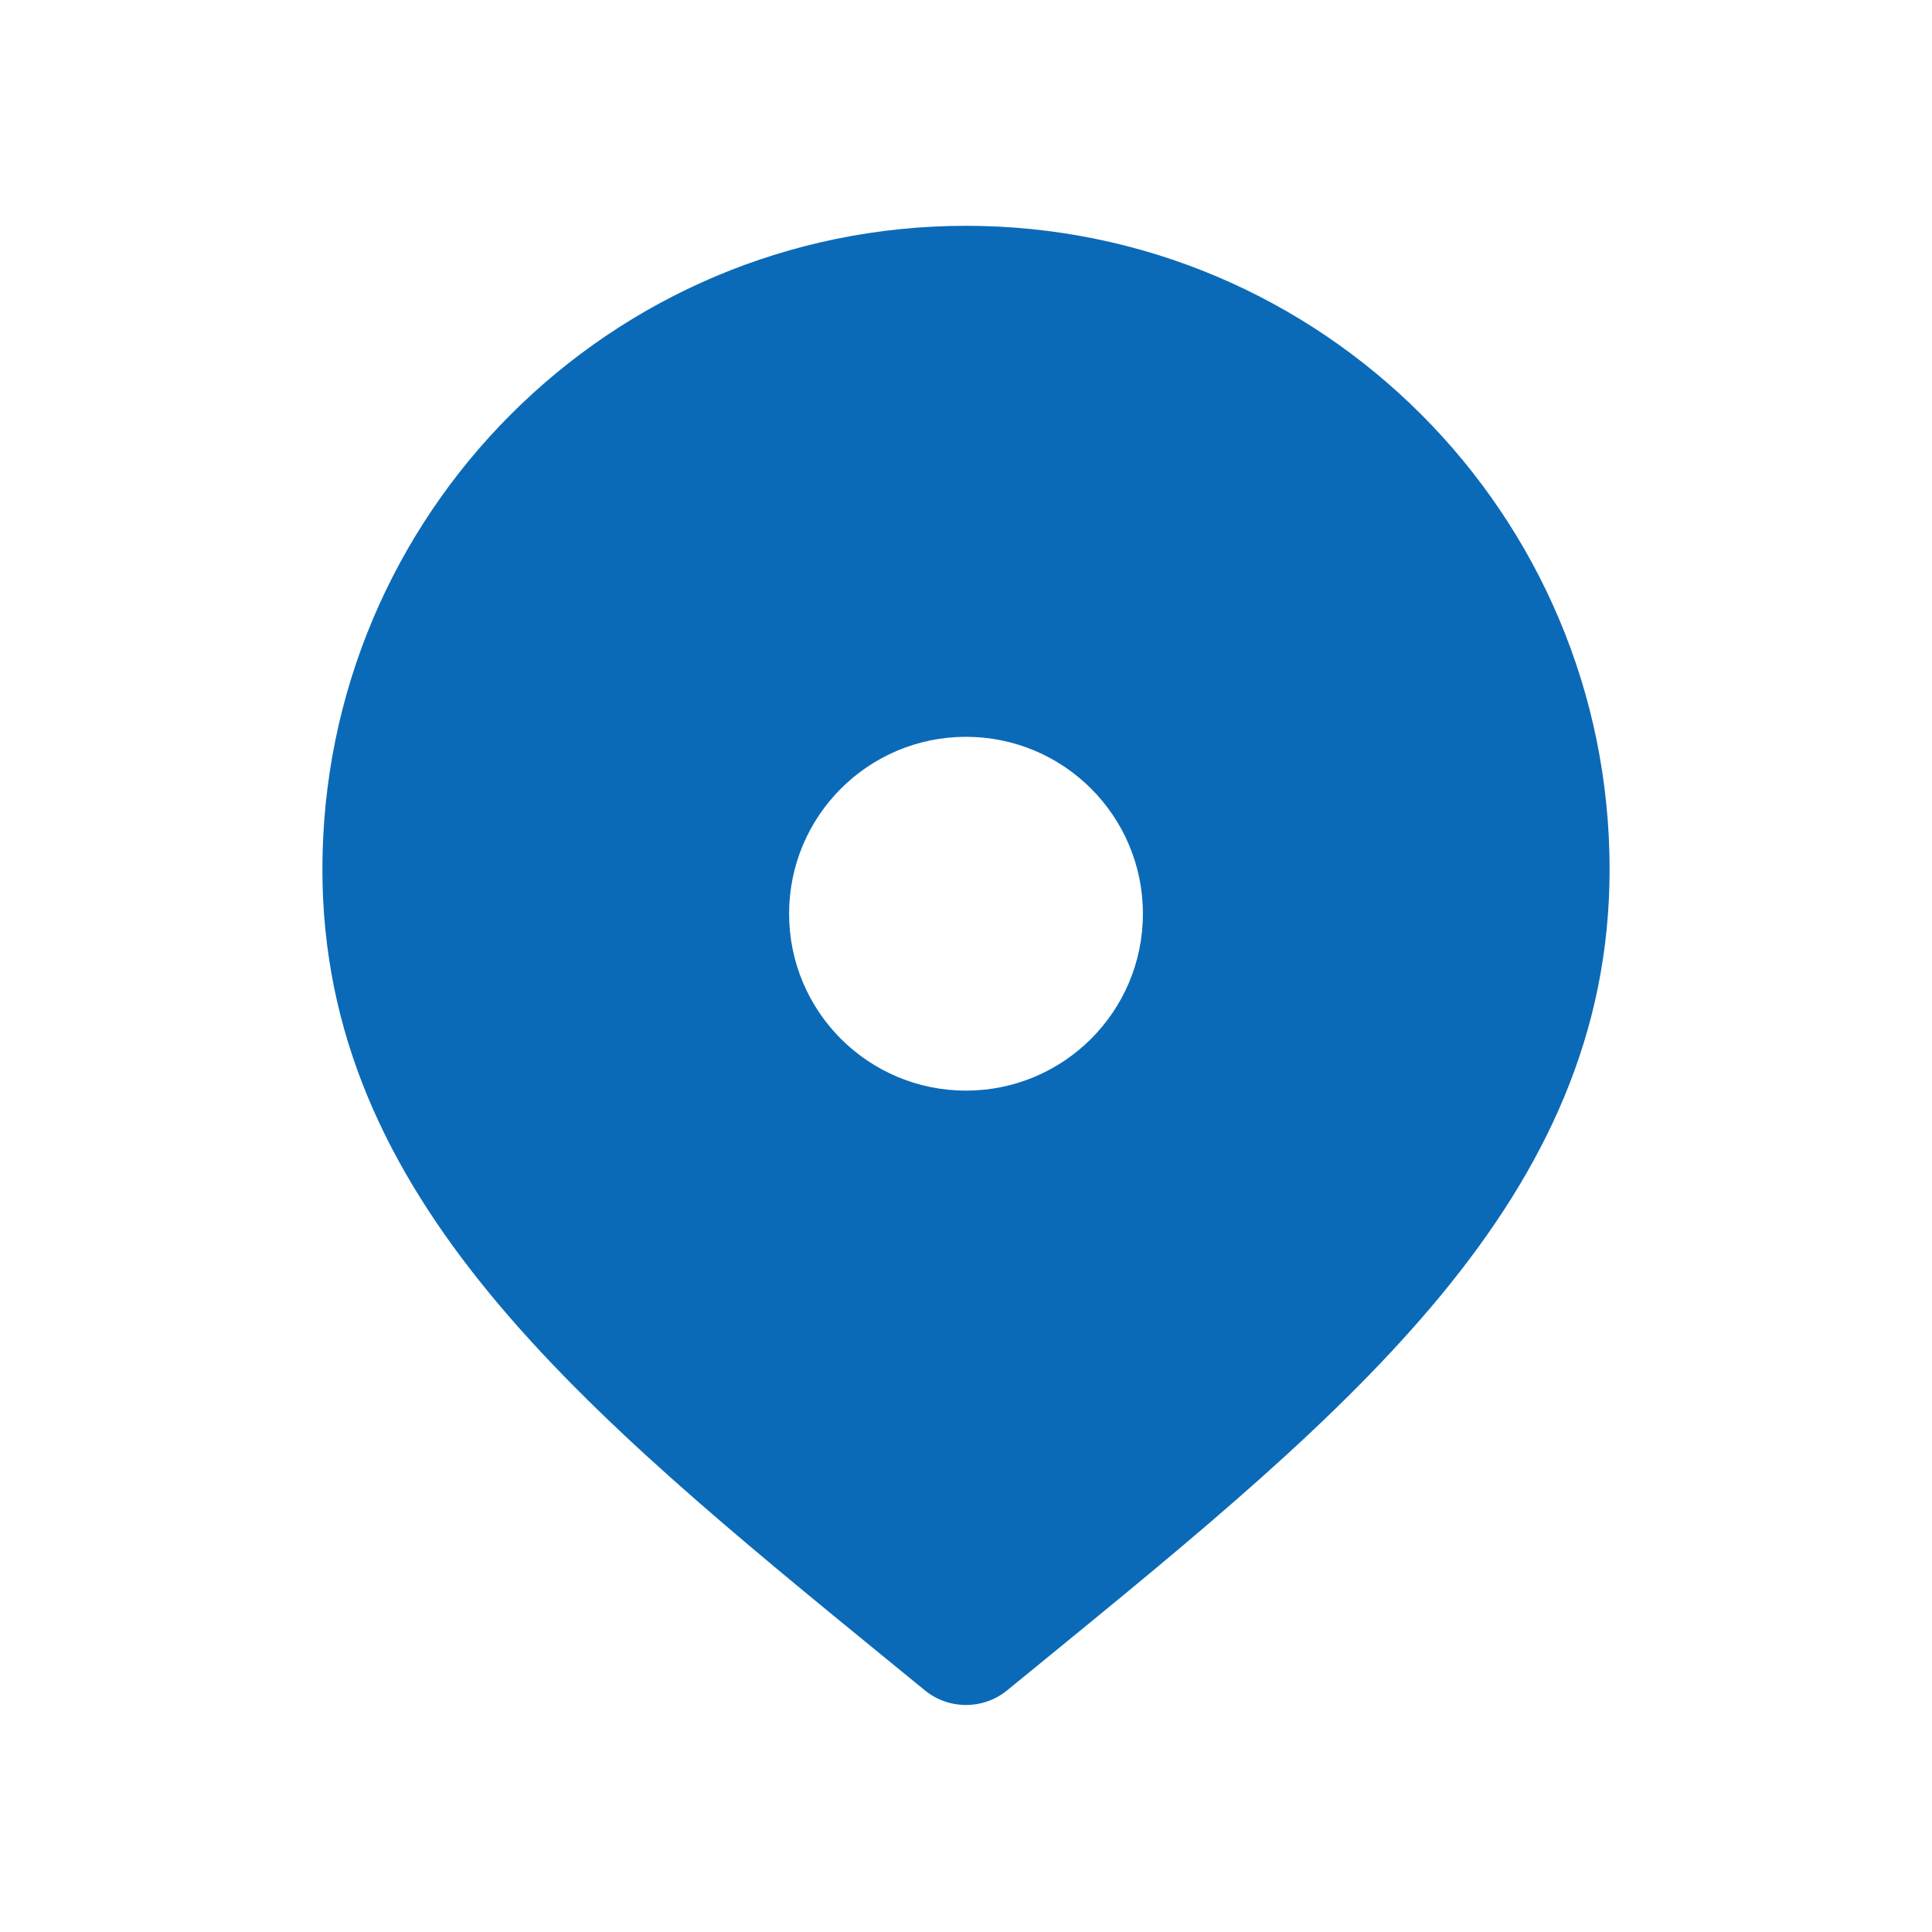 <svg width="32" height="32" viewBox="0 0 32 32" fill="none" xmlns="http://www.w3.org/2000/svg" class="svg__icon-location-filled">
<path fill-rule="evenodd" clip-rule="evenodd" d="M17.255 27.529C22.382 23.342 26.66 19.848 26.66 14.4C26.66 8.513 21.887 3.74 16 3.74C10.113 3.74 5.34 8.513 5.34 14.4C5.34 19.848 9.618 23.342 14.745 27.529C14.935 27.684 15.126 27.84 15.318 27.997C15.714 28.321 16.286 28.321 16.682 27.997C16.874 27.84 17.065 27.684 17.255 27.529ZM16 18.064C17.618 18.064 18.93 16.753 18.93 15.134C18.93 13.516 17.618 12.204 16 12.204C14.381 12.204 13.07 13.516 13.07 15.134C13.07 16.753 14.381 18.064 16 18.064Z" fill="#0B6AB7" class="svg__fill--primary-blue-03"/>
</svg>
